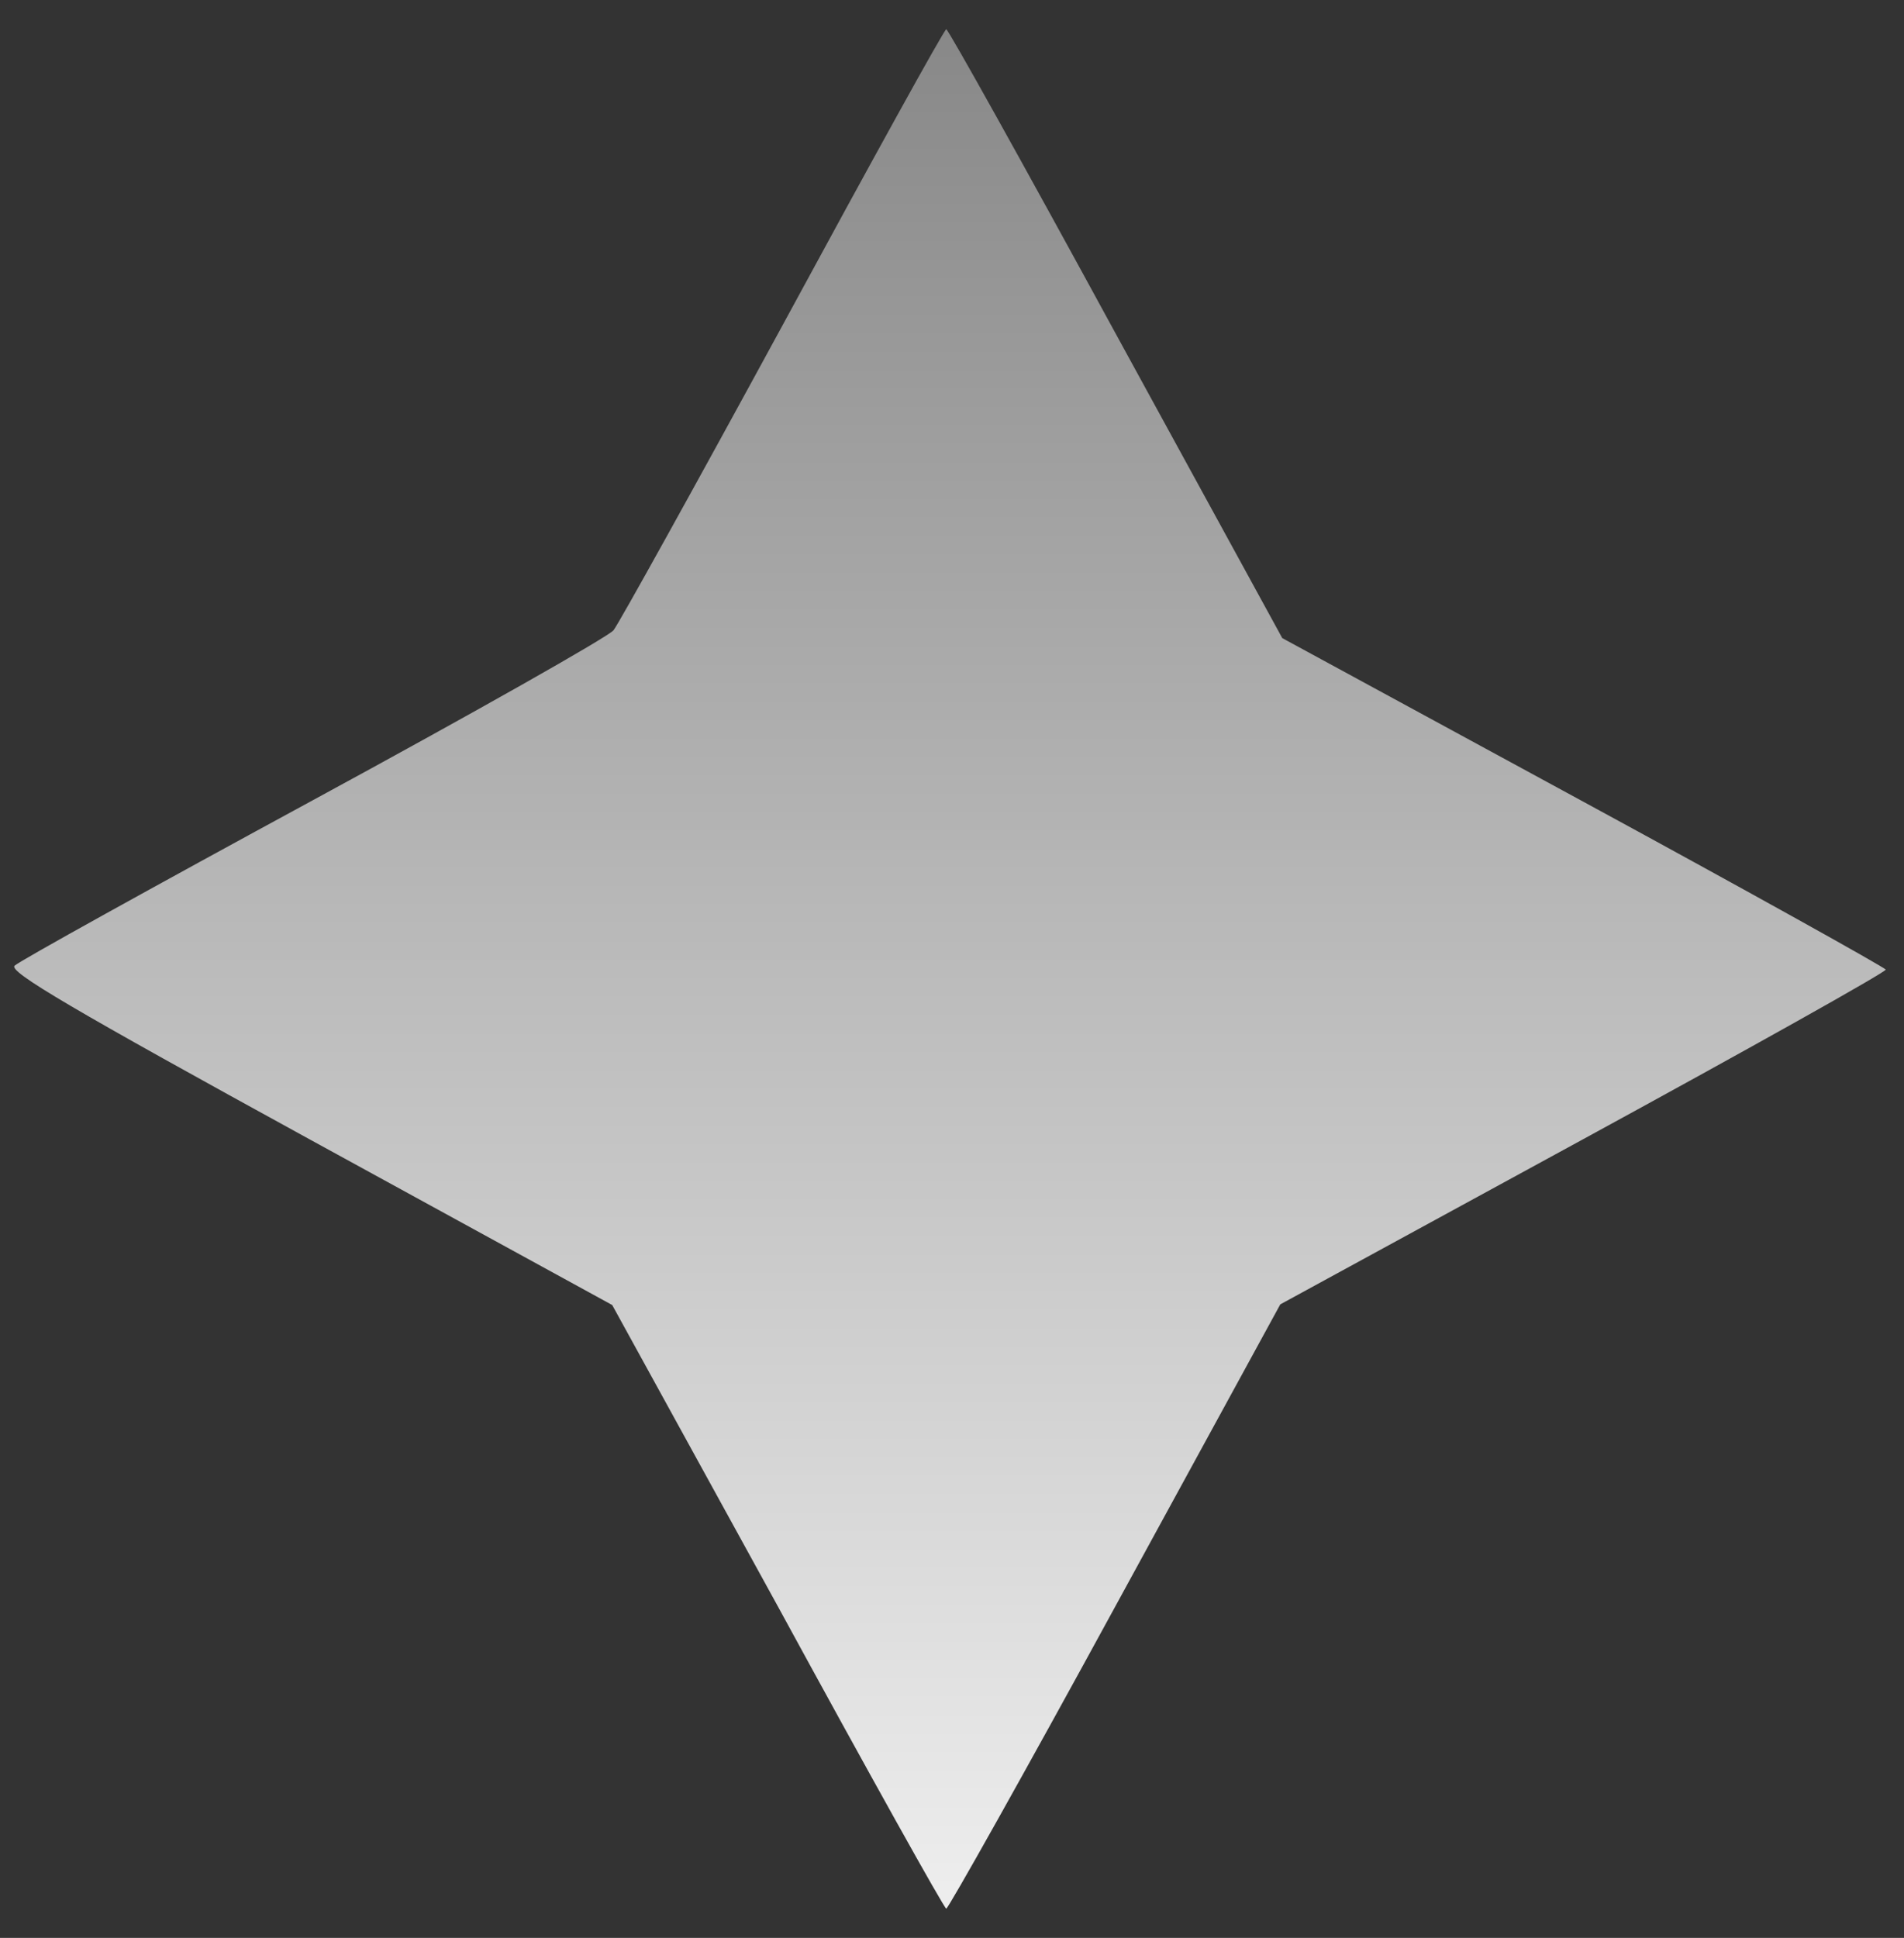 <svg width="57" height="58" viewBox="0 0 57 58" fill="none" xmlns="http://www.w3.org/2000/svg">
<rect x="0" y="0" width="57" height="58" fill="#333333" stroke="none"/>
<path d="M33.406 9.996L38.387 19.098L47.41 24C52.371 26.695 56.434 28.961 56.453 29.02C56.453 29.098 52.371 31.383 47.391 34.098L38.328 39.039L33.387 48.082C30.672 53.062 28.387 57.125 28.328 57.125C28.27 57.125 26.004 53.062 23.289 48.082L18.328 39.059L9.266 34.098C2.176 30.211 0.242 29.078 0.438 28.902C0.574 28.766 4.598 26.539 9.383 23.941C14.168 21.344 18.211 19.059 18.367 18.863C18.523 18.668 20.809 14.547 23.445 9.703C26.082 4.84 28.27 0.875 28.328 0.875C28.387 0.875 30.672 4.977 33.406 9.996Z" fill="url(#paint0_linear_75_12)"/>
<defs>
<linearGradient id="paint0_linear_75_12" x1="28.439" y1="57.125" x2="28.439" y2="0.875" gradientUnits="userSpaceOnUse">
<stop stop-color="#EEEEEE"/>
<stop offset="1" stop-color="#888888"/>
</linearGradient>
</defs>
</svg>
